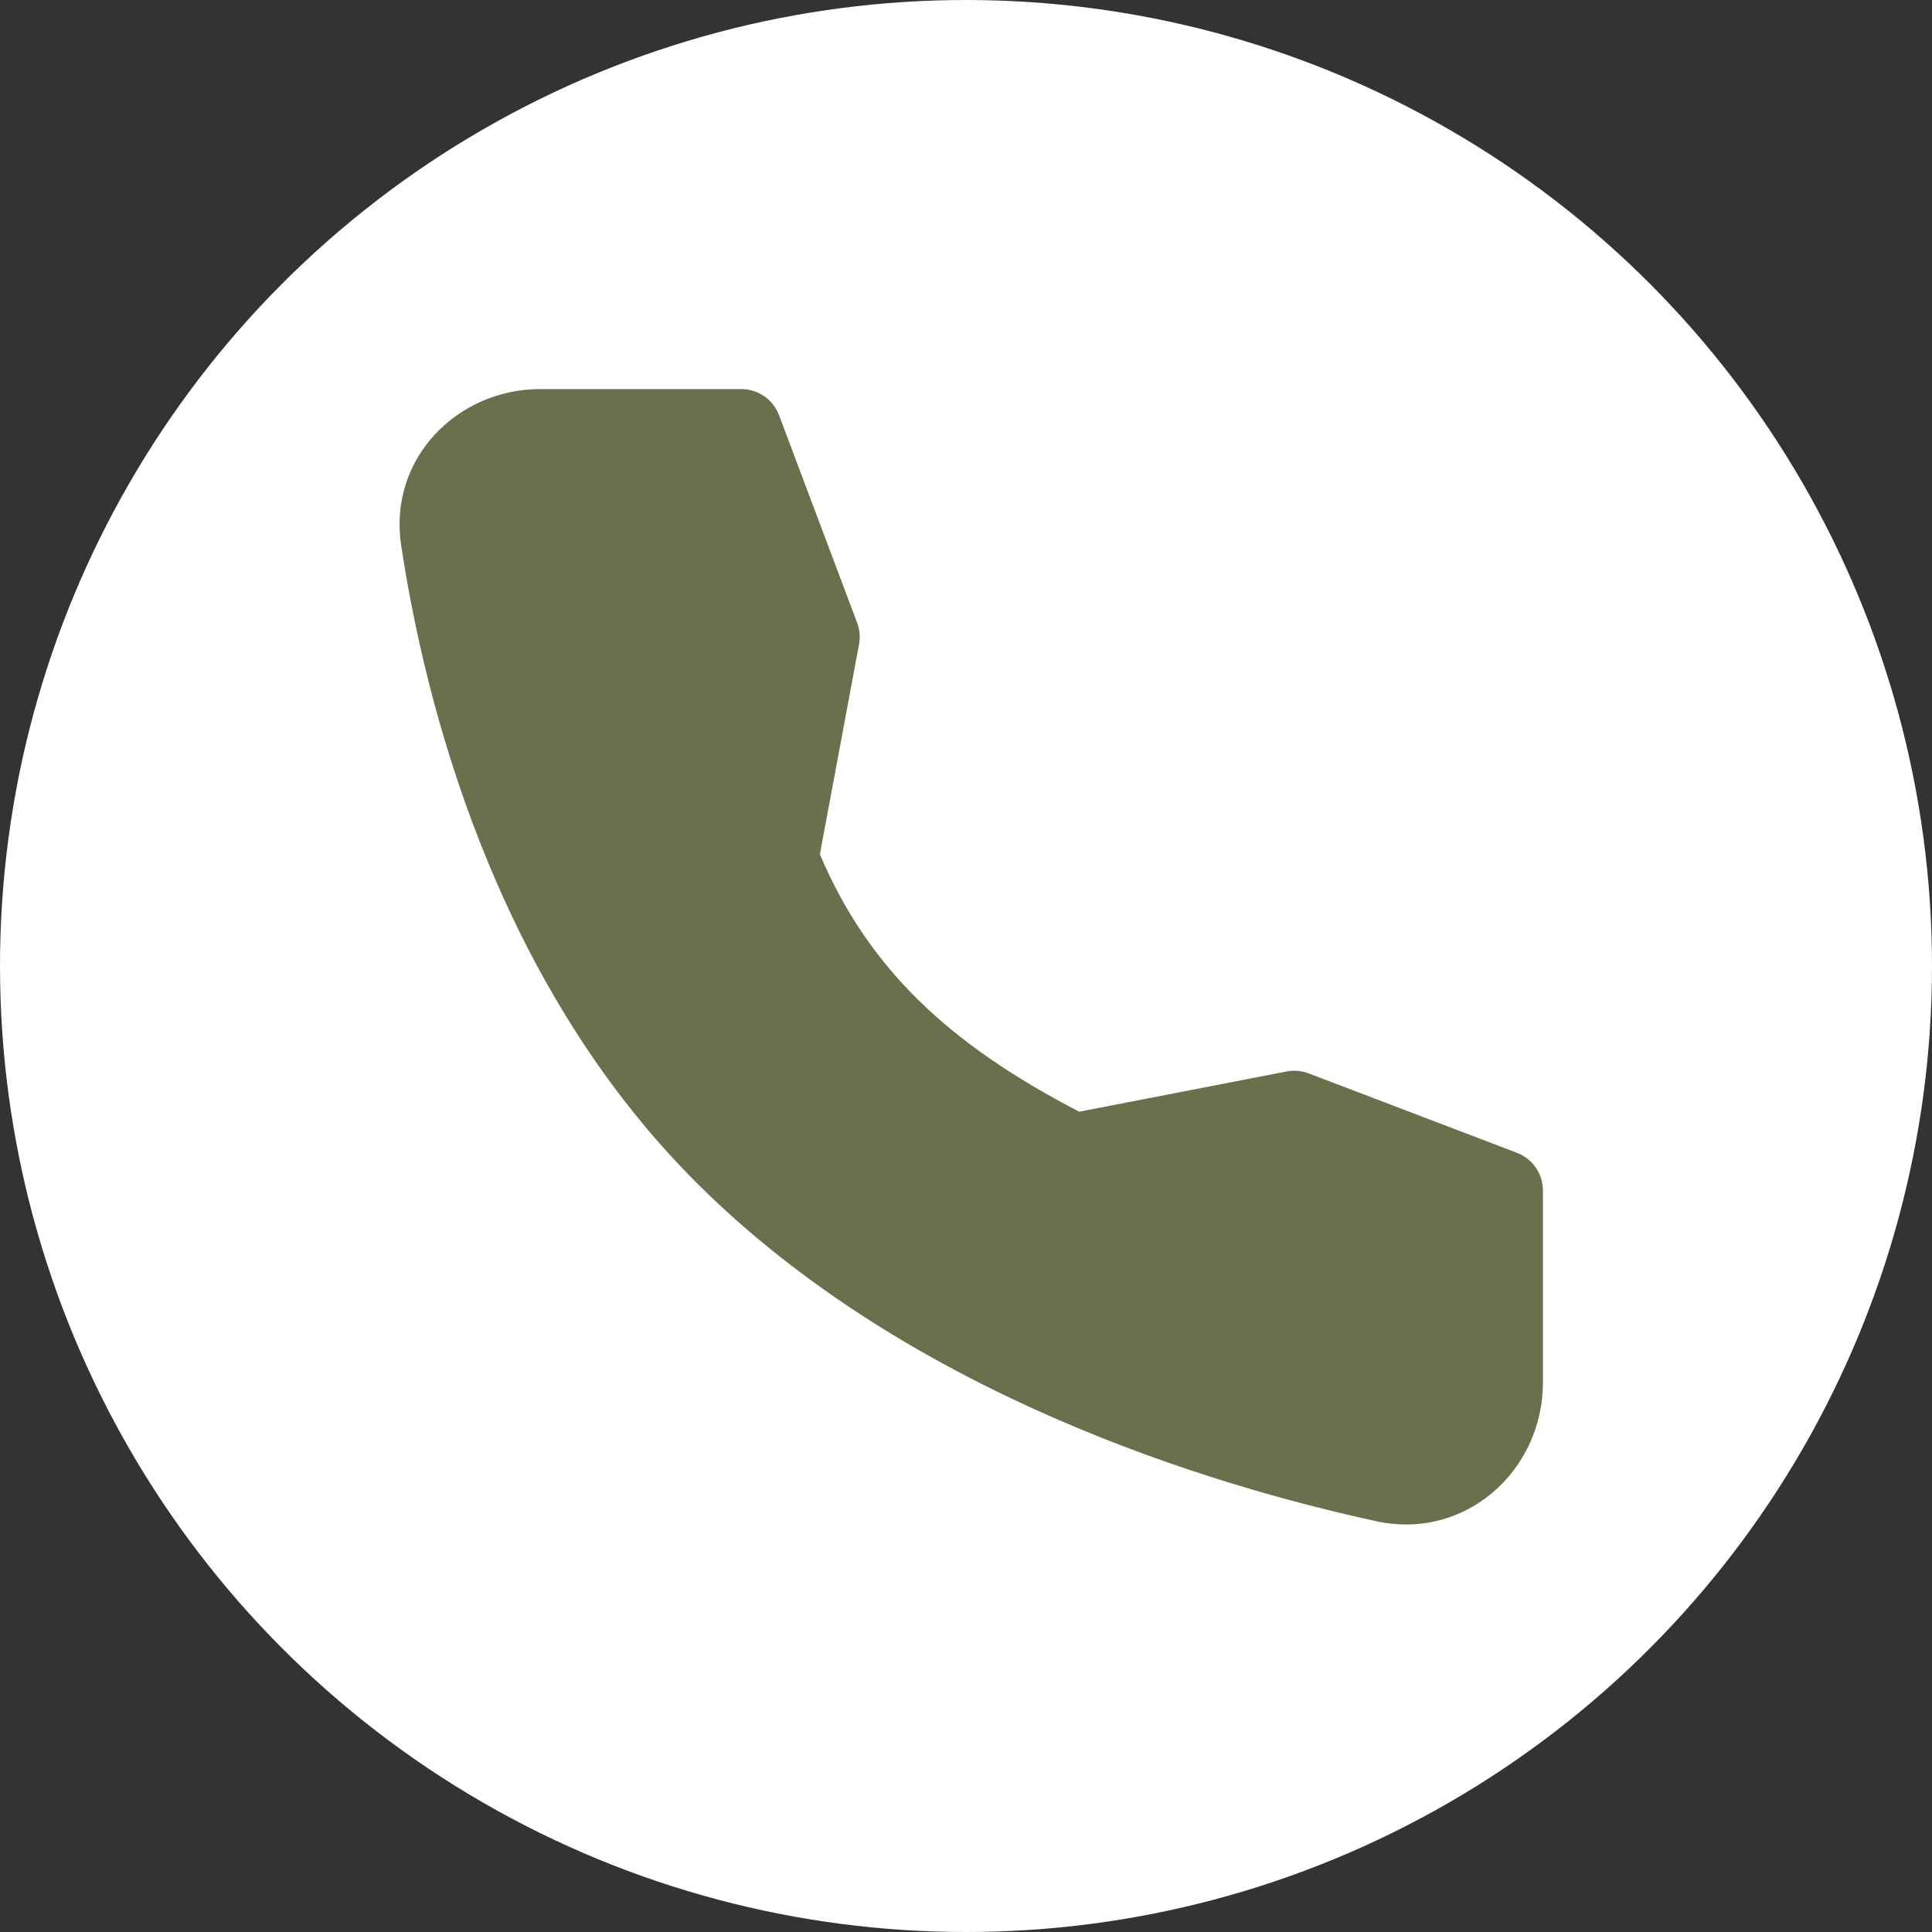 <svg width="36" height="36" viewBox="0 0 36 36" fill="none" xmlns="http://www.w3.org/2000/svg">
<rect x="0" y="0" width="36" height="36" fill="#333333" stroke="none"/>
<circle cx="18" cy="18" r="18" fill="white"/>
<path fill-rule="evenodd" clip-rule="evenodd" d="M10.063 7.25H13.814C13.966 7.25 14.115 7.297 14.241 7.383C14.366 7.47 14.462 7.593 14.516 7.736L15.972 11.606C16.02 11.734 16.032 11.873 16.007 12.007L15.277 15.919C16.174 18.027 17.655 19.444 20.11 20.715L23.975 19.965C24.112 19.939 24.254 19.951 24.385 20.001L28.267 21.481C28.409 21.535 28.531 21.631 28.617 21.756C28.703 21.881 28.75 22.029 28.75 22.181V25.765C28.75 27.391 27.318 28.71 25.642 28.345C22.589 27.681 16.932 25.992 12.97 22.03C9.174 18.235 7.902 12.993 7.475 10.16C7.23 8.542 8.527 7.25 10.063 7.25Z" fill="#6A704C"/>
</svg>
